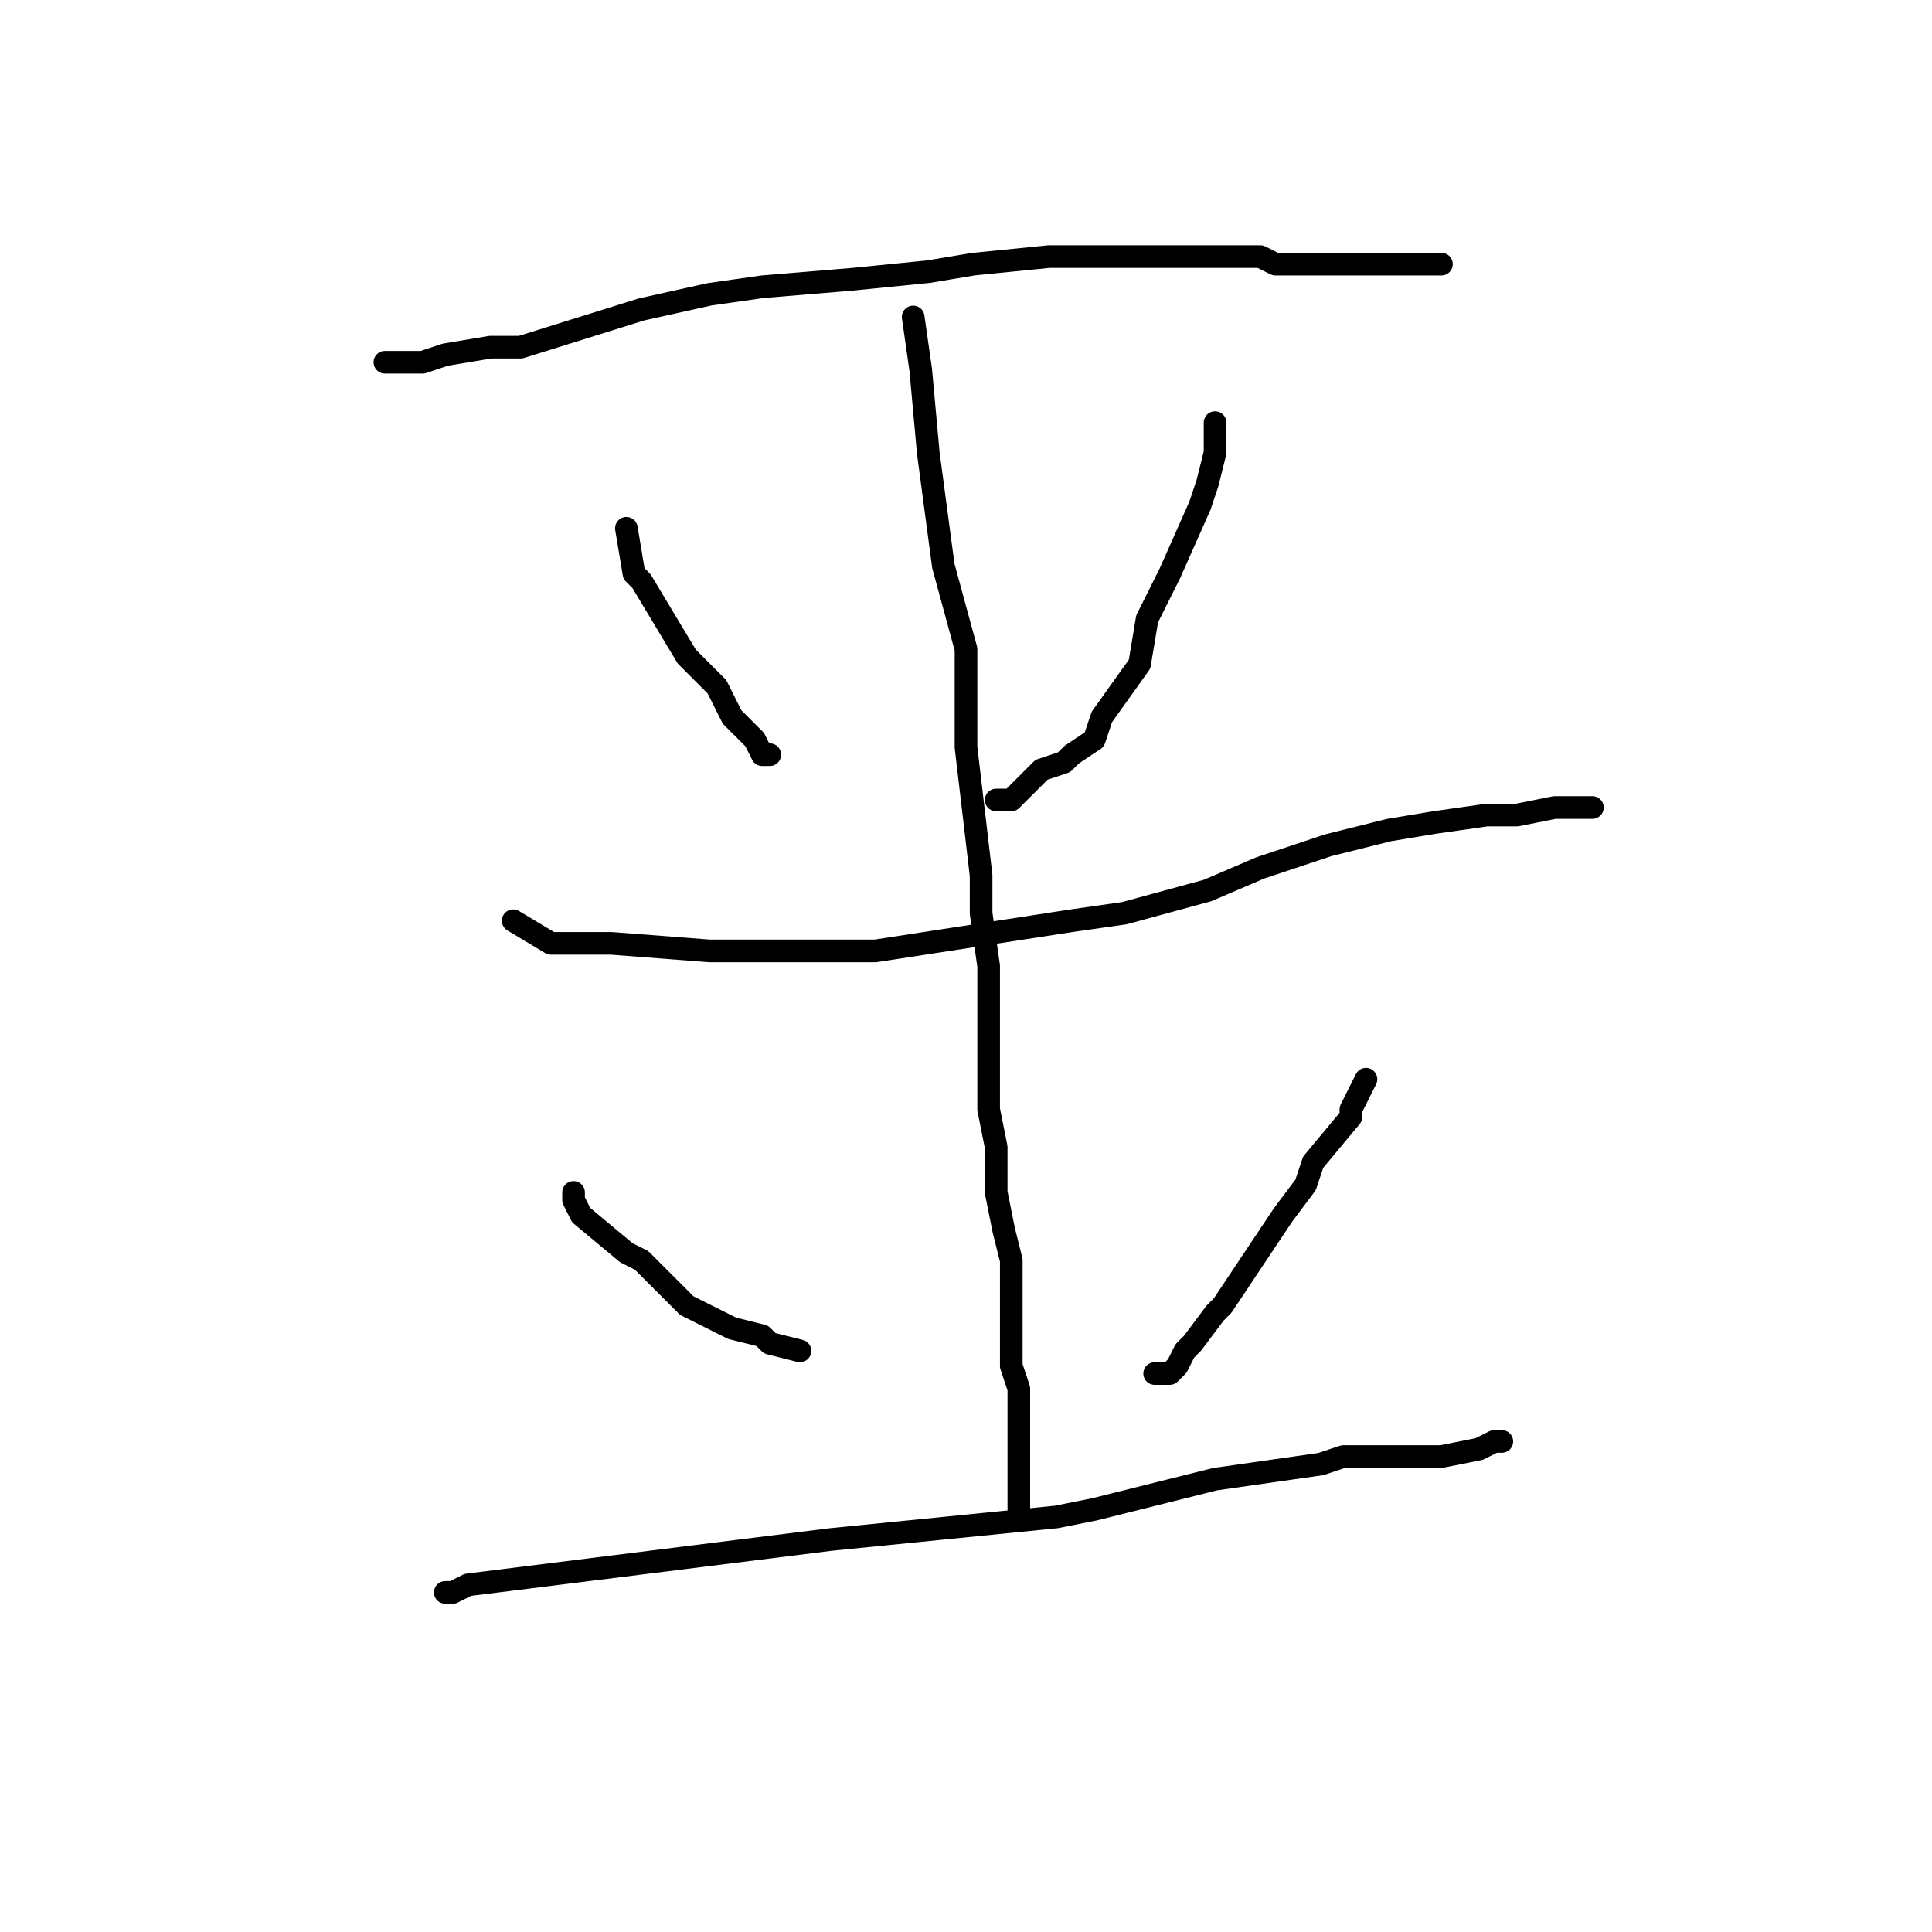 <?xml version="1.0" standalone="no"?>
    <svg width="256" height="256" xmlns="http://www.w3.org/2000/svg" version="1.1">
    <polyline stroke="black" stroke-width="3" stroke-linecap="round" fill="transparent" stroke-linejoin="round" points="51 48 56 48 59 47 65 46 69 46 85 41 94 39 101 38 113 37 123 36 129 35 139 34 144 34 149 34 155 34 158 34 164 34 167 34 169 35 173 35 176 35 178 35 180 35 182 35 184 35 187 35 188 35 190 35 191 35 191 35 " />
        <polyline stroke="black" stroke-width="3" stroke-linecap="round" fill="transparent" stroke-linejoin="round" points="83 70 84 76 85 77 91 87 95 91 97 95 100 98 101 100 102 100 102 100 " />
        <polyline stroke="black" stroke-width="3" stroke-linecap="round" fill="transparent" stroke-linejoin="round" points="161 56 161 60 160 64 159 67 155 76 152 82 151 88 146 95 145 98 142 100 141 101 138 102 137 103 135 105 134 106 133 106 132 106 132 106 " />
        <polyline stroke="black" stroke-width="3" stroke-linecap="round" fill="transparent" stroke-linejoin="round" points="68 122 73 125 81 125 94 126 104 126 116 126 142 122 149 121 160 118 167 115 176 112 184 110 190 109 197 108 201 108 206 107 209 107 210 107 211 107 211 107 " />
        <polyline stroke="black" stroke-width="3" stroke-linecap="round" fill="transparent" stroke-linejoin="round" points="121 42 122 49 123 60 125 75 128 86 128 99 130 116 130 121 131 128 131 137 131 147 132 152 132 158 133 163 134 167 134 173 134 181 135 184 135 190 135 191 135 193 135 193 135 195 135 197 135 198 135 200 135 200 " />
        <polyline stroke="black" stroke-width="3" stroke-linecap="round" fill="transparent" stroke-linejoin="round" points="76 158 76 159 77 161 83 166 85 167 91 173 97 176 101 177 102 178 106 179 106 179 " />
        <polyline stroke="black" stroke-width="3" stroke-linecap="round" fill="transparent" stroke-linejoin="round" points="181 143 179 147 179 148 174 154 173 157 170 161 168 164 164 170 162 173 161 174 158 178 157 179 156 181 155 182 154 182 153 182 153 182 " />
        <polyline stroke="black" stroke-width="3" stroke-linecap="round" fill="transparent" stroke-linejoin="round" points="59 211 60 211 62 210 110 204 130 202 140 201 145 200 161 196 175 194 178 193 184 193 186 193 191 193 196 192 198 191 199 191 199 191 " />
        </svg>